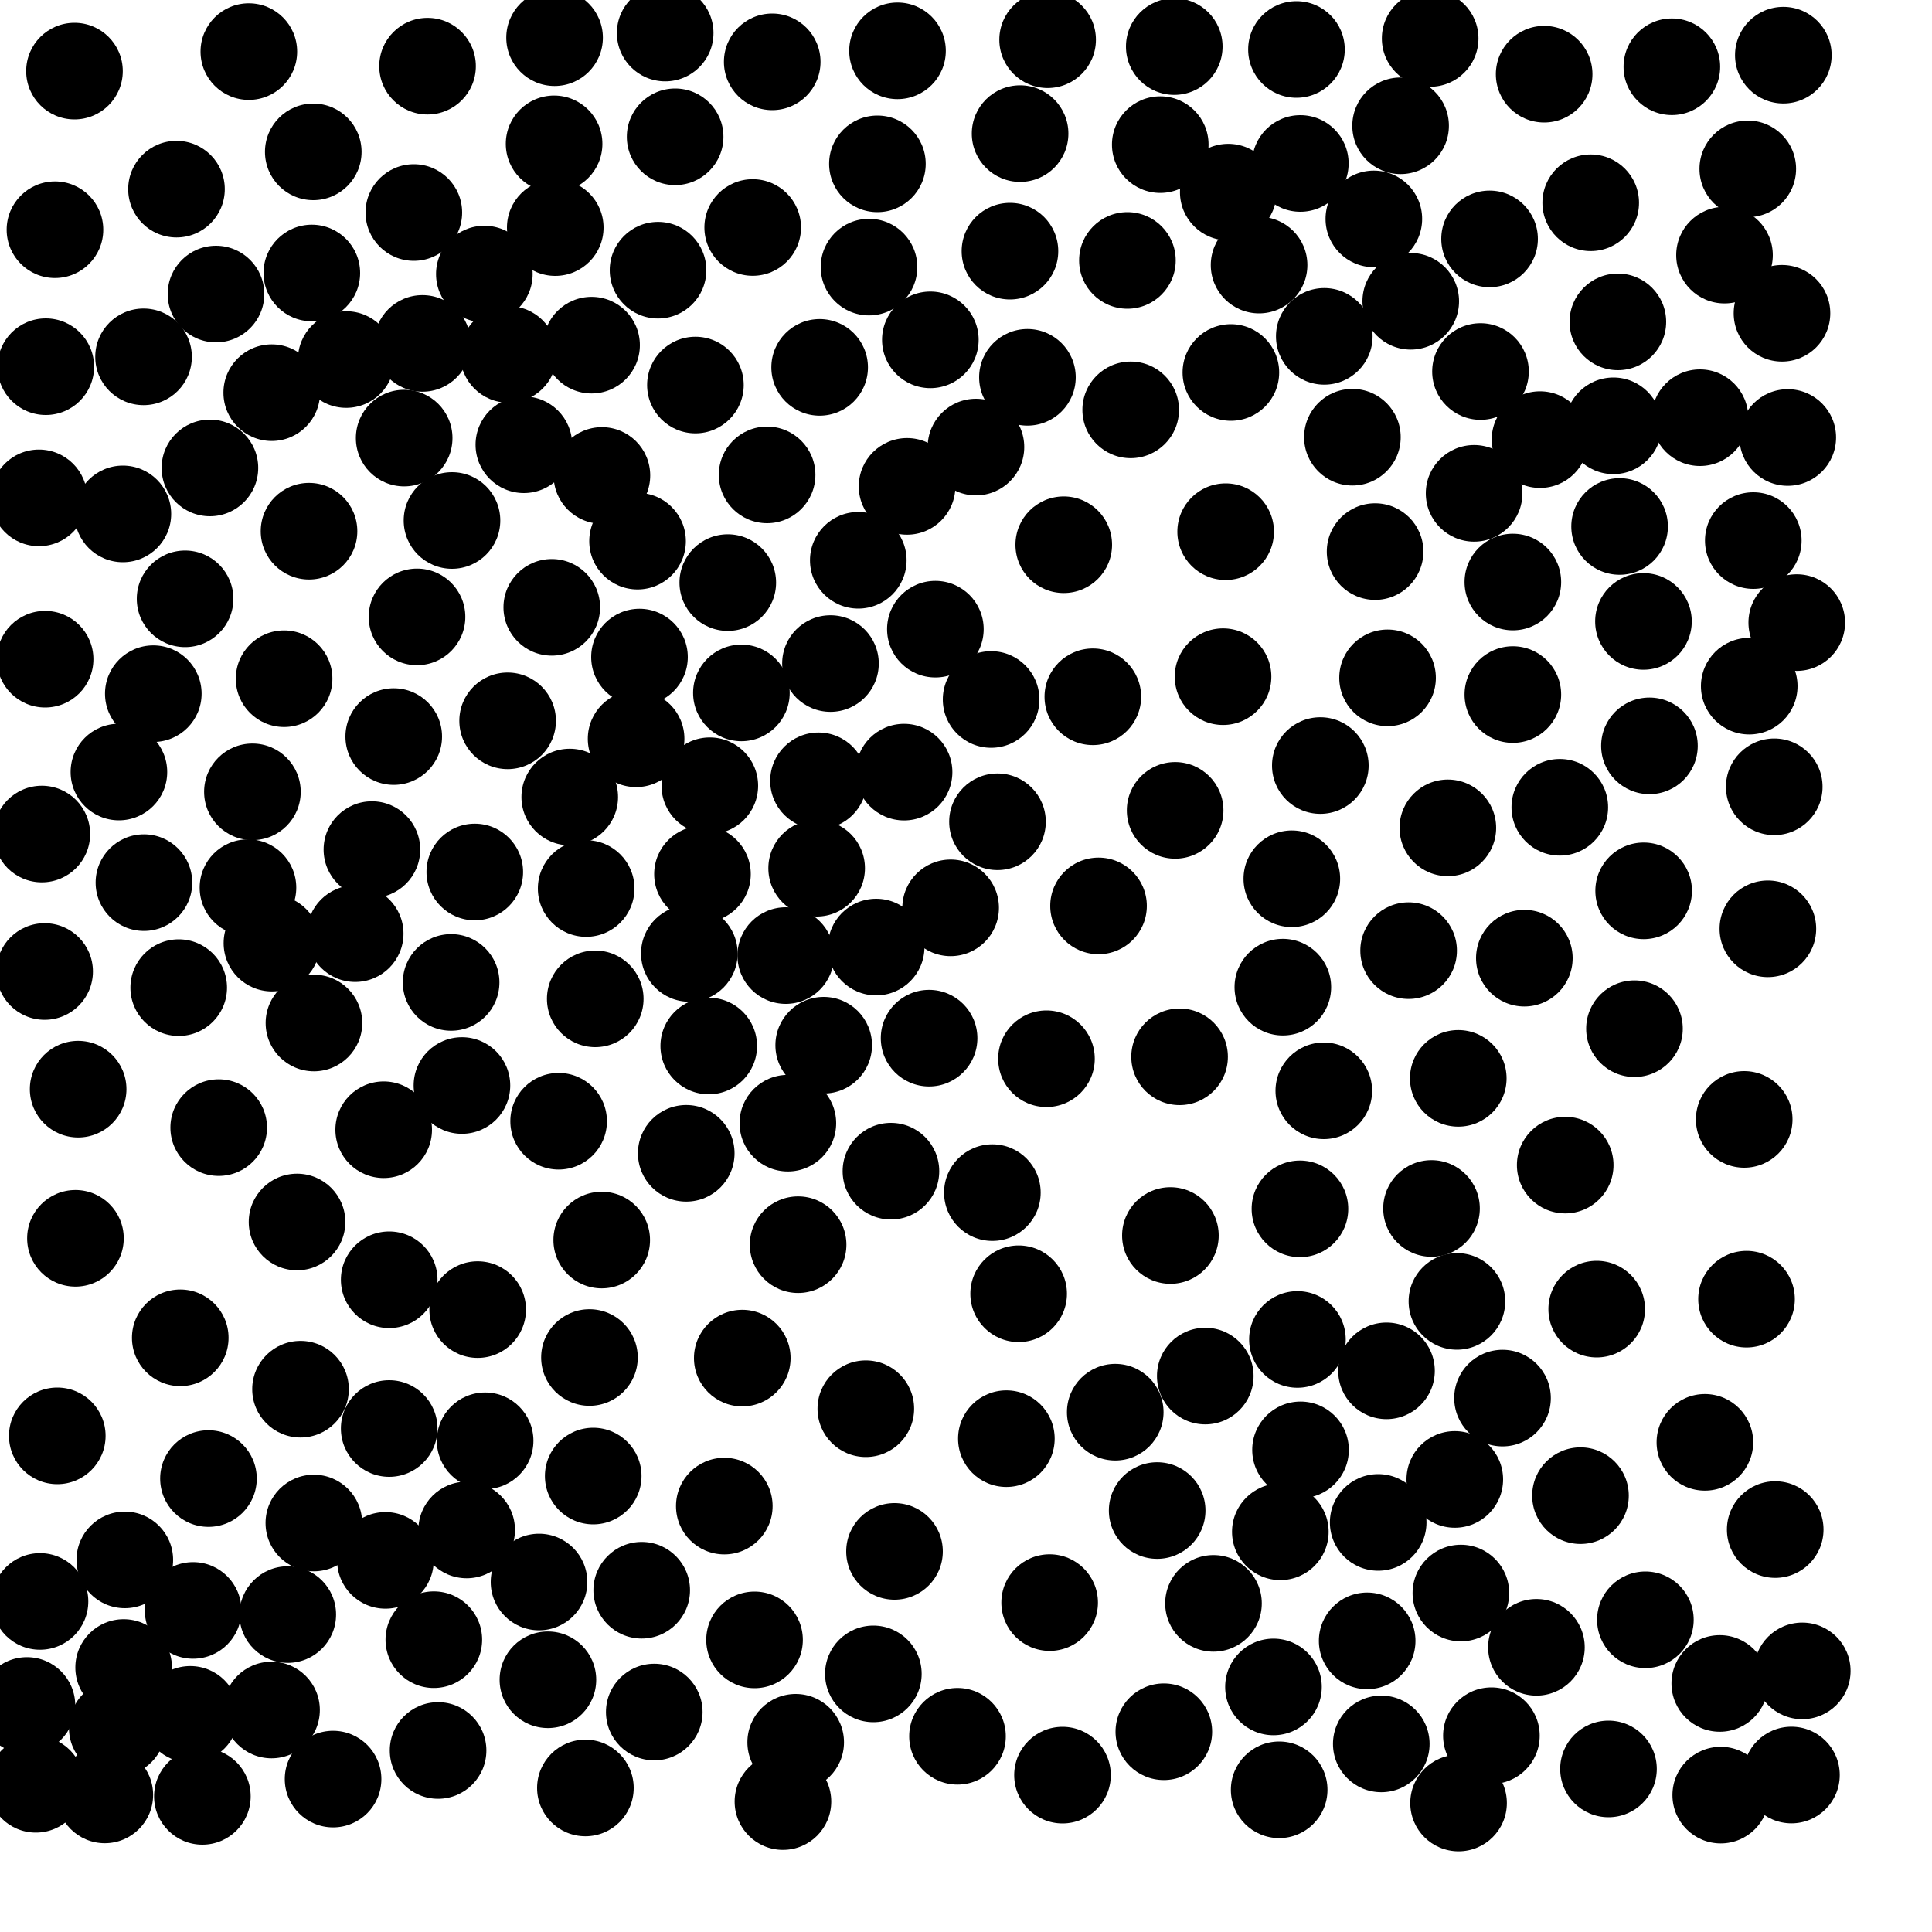 <?xml version="1.0" ?>
<!DOCTYPE svg PUBLIC "-//W3C//DTD SVG 1.1//EN" "http://www.w3.org/Graphics/SVG/1.1/DTD/svg11.dtd">
<svg width="20" height="20" version="1.1" xmlns="http://www.w3.org/2000/svg">
<circle cx="12.156" cy="0.482" r="0.5" fill="rgb(0,0,0)" />
<circle cx="14.805" cy="0.398" r="0.5" fill="rgb(0,0,0)" />
<circle cx="7.994" cy="0.64" r="0.5" fill="rgb(0,0,0)" />
<circle cx="17.307" cy="0.691" r="0.5" fill="rgb(0,0,0)" />
<circle cx="13.421" cy="0.512" r="0.5" fill="rgb(0,0,0)" />
<circle cx="12.011" cy="1.497" r="0.5" fill="rgb(0,0,0)" />
<circle cx="10.56" cy="1.383" r="0.5" fill="rgb(0,0,0)" />
<circle cx="3.243" cy="1.572" r="0.5" fill="rgb(0,0,0)" />
<circle cx="9.083" cy="1.696" r="0.5" fill="rgb(0,0,0)" />
<circle cx="12.715" cy="1.989" r="0.5" fill="rgb(0,0,0)" />
<circle cx="1.827" cy="1.958" r="0.5" fill="rgb(0,0,0)" />
<circle cx="4.284" cy="2.2" r="0.5" fill="rgb(0,0,0)" />
<circle cx="16.467" cy="2.099" r="0.5" fill="rgb(0,0,0)" />
<circle cx="5.014" cy="2.837" r="0.5" fill="rgb(0,0,0)" />
<circle cx="17.852" cy="2.641" r="0.5" fill="rgb(0,0,0)" />
<circle cx="11.671" cy="2.696" r="0.5" fill="rgb(0,0,0)" />
<circle cx="2.236" cy="3.044" r="0.5" fill="rgb(0,0,0)" />
<circle cx="14.604" cy="3.119" r="0.5" fill="rgb(0,0,0)" />
<circle cx="4.373" cy="3.555" r="0.5" fill="rgb(0,0,0)" />
<circle cx="5.264" cy="3.669" r="0.5" fill="rgb(0,0,0)" />
<circle cx="3.584" cy="3.722" r="0.5" fill="rgb(0,0,0)" />
<circle cx="16.702" cy="4.408" r="0.5" fill="rgb(0,0,0)" />
<circle cx="8.996" cy="2.765" r="0.5" fill="rgb(0,0,0)" />
<circle cx="10.636" cy="3.906" r="0.5" fill="rgb(0,0,0)" />
<circle cx="7.199" cy="3.986" r="0.5" fill="rgb(0,0,0)" />
<circle cx="10.103" cy="4.628" r="0.5" fill="rgb(0,0,0)" />
<circle cx="15.26" cy="5.107" r="0.5" fill="rgb(0,0,0)" />
<circle cx="2.173" cy="4.844" r="0.5" fill="rgb(0,0,0)" />
<circle cx="18.461" cy="0.571" r="0.5" fill="rgb(0,0,0)" />
<circle cx="7.941" cy="4.916" r="0.5" fill="rgb(0,0,0)" />
<circle cx="9.39" cy="5.035" r="0.5" fill="rgb(0,0,0)" />
<circle cx="4.679" cy="5.388" r="0.5" fill="rgb(0,0,0)" />
<circle cx="1.272" cy="5.32" r="0.5" fill="rgb(0,0,0)" />
<circle cx="8.885" cy="5.8" r="0.5" fill="rgb(0,0,0)" />
<circle cx="6.124" cy="3.573" r="0.5" fill="rgb(0,0,0)" />
<circle cx="3.199" cy="5.499" r="0.5" fill="rgb(0,0,0)" />
<circle cx="15.661" cy="6.025" r="0.5" fill="rgb(0,0,0)" />
<circle cx="2.813" cy="4.065" r="0.5" fill="rgb(0,0,0)" />
<circle cx="12.688" cy="5.504" r="0.5" fill="rgb(0,0,0)" />
<circle cx="7.792" cy="2.355" r="0.5" fill="rgb(0,0,0)" />
<circle cx="14.235" cy="5.71" r="0.5" fill="rgb(0,0,0)" />
<circle cx="7.675" cy="7.173" r="0.5" fill="rgb(0,0,0)" />
<circle cx="13.709" cy="3.482" r="0.5" fill="rgb(0,0,0)" />
<circle cx="18.108" cy="7.103" r="0.5" fill="rgb(0,0,0)" />
<circle cx="1.587" cy="7.181" r="0.5" fill="rgb(0,0,0)" />
<circle cx="15.661" cy="7.19" r="0.5" fill="rgb(0,0,0)" />
<circle cx="12.661" cy="7.005" r="0.5" fill="rgb(0,0,0)" />
<circle cx="4.184" cy="4.535" r="0.5" fill="rgb(0,0,0)" />
<circle cx="10.26" cy="7.241" r="0.5" fill="rgb(0,0,0)" />
<circle cx="14.364" cy="7.017" r="0.5" fill="rgb(0,0,0)" />
<circle cx="6.585" cy="7.648" r="0.5" fill="rgb(0,0,0)" />
<circle cx="5.712" cy="6.287" r="0.5" fill="rgb(0,0,0)" />
<circle cx="5.255" cy="7.462" r="0.5" fill="rgb(0,0,0)" />
<circle cx="11.313" cy="7.213" r="0.5" fill="rgb(0,0,0)" />
<circle cx="7.348" cy="8.134" r="0.5" fill="rgb(0,0,0)" />
<circle cx="12.742" cy="3.856" r="0.5" fill="rgb(0,0,0)" />
<circle cx="17.075" cy="7.721" r="0.5" fill="rgb(0,0,0)" />
<circle cx="2.613" cy="8.197" r="0.5" fill="rgb(0,0,0)" />
<circle cx="13.668" cy="7.925" r="0.5" fill="rgb(0,0,0)" />
<circle cx="5.736" cy="1.489" r="0.5" fill="rgb(0,0,0)" />
<circle cx="9.631" cy="3.518" r="0.5" fill="rgb(0,0,0)" />
<circle cx="9.359" cy="7.993" r="0.5" fill="rgb(0,0,0)" />
<circle cx="11.705" cy="4.243" r="0.5" fill="rgb(0,0,0)" />
<circle cx="10.326" cy="8.507" r="0.5" fill="rgb(0,0,0)" />
<circle cx="16.748" cy="3.332" r="0.5" fill="rgb(0,0,0)" />
<circle cx="14.988" cy="8.57" r="0.5" fill="rgb(0,0,0)" />
<circle cx="12.165" cy="8.389" r="0.5" fill="rgb(0,0,0)" />
<circle cx="1.49" cy="9.137" r="0.5" fill="rgb(0,0,0)" />
<circle cx="6.068" cy="9.198" r="0.5" fill="rgb(0,0,0)" />
<circle cx="13.373" cy="9.097" r="0.5" fill="rgb(0,0,0)" />
<circle cx="17.015" cy="9.222" r="0.5" fill="rgb(0,0,0)" />
<circle cx="1.916" cy="6.199" r="0.5" fill="rgb(0,0,0)" />
<circle cx="3.677" cy="9.665" r="0.5" fill="rgb(0,0,0)" />
<circle cx="18.093" cy="1.748" r="0.5" fill="rgb(0,0,0)" />
<circle cx="4.317" cy="6.386" r="0.5" fill="rgb(0,0,0)" />
<circle cx="9.07" cy="9.804" r="0.5" fill="rgb(0,0,0)" />
<circle cx="2.815" cy="9.763" r="0.5" fill="rgb(0,0,0)" />
<circle cx="15.326" cy="3.846" r="0.5" fill="rgb(0,0,0)" />
<circle cx="8.134" cy="9.892" r="0.5" fill="rgb(0,0,0)" />
<circle cx="4.426" cy="0.685" r="0.5" fill="rgb(0,0,0)" />
<circle cx="9.841" cy="9.398" r="0.5" fill="rgb(0,0,0)" />
<circle cx="11.372" cy="9.378" r="0.5" fill="rgb(0,0,0)" />
<circle cx="14.582" cy="9.841" r="0.5" fill="rgb(0,0,0)" />
<circle cx="4.67" cy="10.17" r="0.5" fill="rgb(0,0,0)" />
<circle cx="13.28" cy="10.219" r="0.5" fill="rgb(0,0,0)" />
<circle cx="15.985" cy="0.768" r="0.5" fill="rgb(0,0,0)" />
<circle cx="16.147" cy="8.357" r="0.5" fill="rgb(0,0,0)" />
<circle cx="15.78" cy="9.919" r="0.5" fill="rgb(0,0,0)" />
<circle cx="3.85" cy="8.795" r="0.5" fill="rgb(0,0,0)" />
<circle cx="6.162" cy="10.34" r="0.5" fill="rgb(0,0,0)" />
<circle cx="8.527" cy="10.82" r="0.5" fill="rgb(0,0,0)" />
<circle cx="18.6" cy="6.445" r="0.5" fill="rgb(0,0,0)" />
<circle cx="9.618" cy="10.747" r="0.5" fill="rgb(0,0,0)" />
<circle cx="16.92" cy="10.649" r="0.5" fill="rgb(0,0,0)" />
<circle cx="16.766" cy="5.45" r="0.5" fill="rgb(0,0,0)" />
<circle cx="1.85" cy="10.224" r="0.5" fill="rgb(0,0,0)" />
<circle cx="12.211" cy="10.94" r="0.5" fill="rgb(0,0,0)" />
<circle cx="4.782" cy="11.237" r="0.5" fill="rgb(0,0,0)" />
<circle cx="16.203" cy="12.061" r="0.5" fill="rgb(0,0,0)" />
<circle cx="6.989" cy="1.416" r="0.5" fill="rgb(0,0,0)" />
<circle cx="2.264" cy="11.673" r="0.5" fill="rgb(0,0,0)" />
<circle cx="6.812" cy="2.797" r="0.5" fill="rgb(0,0,0)" />
<circle cx="13.457" cy="12.514" r="0.5" fill="rgb(0,0,0)" />
<circle cx="0.809" cy="11.275" r="0.5" fill="rgb(0,0,0)" />
<circle cx="3.228" cy="2.826" r="0.5" fill="rgb(0,0,0)" />
<circle cx="3.075" cy="12.65" r="0.5" fill="rgb(0,0,0)" />
<circle cx="10.845" cy="0.411" r="0.5" fill="rgb(0,0,0)" />
<circle cx="2.941" cy="7.026" r="0.5" fill="rgb(0,0,0)" />
<circle cx="6.229" cy="12.837" r="0.5" fill="rgb(0,0,0)" />
<circle cx="4.076" cy="7.625" r="0.5" fill="rgb(0,0,0)" />
<circle cx="10.273" cy="12.346" r="0.5" fill="rgb(0,0,0)" />
<circle cx="5.748" cy="2.356" r="0.5" fill="rgb(0,0,0)" />
<circle cx="1.231" cy="7.992" r="0.5" fill="rgb(0,0,0)" />
<circle cx="9.223" cy="12.124" r="0.5" fill="rgb(0,0,0)" />
<circle cx="15.082" cy="13.472" r="0.5" fill="rgb(0,0,0)" />
<circle cx="7.337" cy="10.828" r="0.5" fill="rgb(0,0,0)" />
<circle cx="12.116" cy="12.79" r="0.5" fill="rgb(0,0,0)" />
<circle cx="4.029" cy="13.248" r="0.5" fill="rgb(0,0,0)" />
<circle cx="7.534" cy="6.031" r="0.5" fill="rgb(0,0,0)" />
<circle cx="5.783" cy="11.607" r="0.5" fill="rgb(0,0,0)" />
<circle cx="10.545" cy="13.393" r="0.5" fill="rgb(0,0,0)" />
<circle cx="5.741" cy="0.39" r="0.5" fill="rgb(0,0,0)" />
<circle cx="3.25" cy="10.59" r="0.5" fill="rgb(0,0,0)" />
<circle cx="15.096" cy="11.163" r="0.5" fill="rgb(0,0,0)" />
<circle cx="4.945" cy="13.557" r="0.5" fill="rgb(0,0,0)" />
<circle cx="7.136" cy="9.87" r="0.5" fill="rgb(0,0,0)" />
<circle cx="13.431" cy="13.866" r="0.5" fill="rgb(0,0,0)" />
<circle cx="9.291" cy="0.526" r="0.5" fill="rgb(0,0,0)" />
<circle cx="6.102" cy="14.053" r="0.5" fill="rgb(0,0,0)" />
<circle cx="1.866" cy="13.849" r="0.5" fill="rgb(0,0,0)" />
<circle cx="8.597" cy="6.869" r="0.5" fill="rgb(0,0,0)" />
<circle cx="14.353" cy="14.191" r="0.5" fill="rgb(0,0,0)" />
<circle cx="15.554" cy="14.473" r="0.5" fill="rgb(0,0,0)" />
<circle cx="3.111" cy="14.381" r="0.5" fill="rgb(0,0,0)" />
<circle cx="7.684" cy="14.059" r="0.5" fill="rgb(0,0,0)" />
<circle cx="5.022" cy="14.915" r="0.5" fill="rgb(0,0,0)" />
<circle cx="15.42" cy="2.473" r="0.5" fill="rgb(0,0,0)" />
<circle cx="3.972" cy="11.695" r="0.5" fill="rgb(0,0,0)" />
<circle cx="11.545" cy="14.619" r="0.5" fill="rgb(0,0,0)" />
<circle cx="6.231" cy="4.922" r="0.5" fill="rgb(0,0,0)" />
<circle cx="9.683" cy="6.513" r="0.5" fill="rgb(0,0,0)" />
<circle cx="15.06" cy="15.315" r="0.5" fill="rgb(0,0,0)" />
<circle cx="10.418" cy="14.893" r="0.5" fill="rgb(0,0,0)" />
<circle cx="17.649" cy="14.931" r="0.5" fill="rgb(0,0,0)" />
<circle cx="4.831" cy="15.838" r="0.5" fill="rgb(0,0,0)" />
<circle cx="13.034" cy="2.744" r="0.5" fill="rgb(0,0,0)" />
<circle cx="16.529" cy="13.552" r="0.5" fill="rgb(0,0,0)" />
<circle cx="14.267" cy="15.76" r="0.5" fill="rgb(0,0,0)" />
<circle cx="3.249" cy="15.766" r="0.5" fill="rgb(0,0,0)" />
<circle cx="14.819" cy="12.51" r="0.5" fill="rgb(0,0,0)" />
<circle cx="13.463" cy="15.009" r="0.5" fill="rgb(0,0,0)" />
<circle cx="4.029" cy="14.788" r="0.5" fill="rgb(0,0,0)" />
<circle cx="16.361" cy="15.483" r="0.5" fill="rgb(0,0,0)" />
<circle cx="12.477" cy="14.245" r="0.5" fill="rgb(0,0,0)" />
<circle cx="7.498" cy="15.591" r="0.5" fill="rgb(0,0,0)" />
<circle cx="11.979" cy="15.637" r="0.5" fill="rgb(0,0,0)" />
<circle cx="13.254" cy="15.857" r="0.5" fill="rgb(0,0,0)" />
<circle cx="8.963" cy="14.583" r="0.5" fill="rgb(0,0,0)" />
<circle cx="1.292" cy="16.148" r="0.5" fill="rgb(0,0,0)" />
<circle cx="6.643" cy="16.462" r="0.5" fill="rgb(0,0,0)" />
<circle cx="3.99" cy="16.153" r="0.5" fill="rgb(0,0,0)" />
<circle cx="10.455" cy="2.6" r="0.5" fill="rgb(0,0,0)" />
<circle cx="17.598" cy="4.324" r="0.5" fill="rgb(0,0,0)" />
<circle cx="9.26" cy="16.06" r="0.5" fill="rgb(0,0,0)" />
<circle cx="13.461" cy="1.692" r="0.5" fill="rgb(0,0,0)" />
<circle cx="1.999" cy="16.671" r="0.5" fill="rgb(0,0,0)" />
<circle cx="12.562" cy="16.598" r="0.5" fill="rgb(0,0,0)" />
<circle cx="6.62" cy="6.802" r="0.5" fill="rgb(0,0,0)" />
<circle cx="1.28" cy="17.262" r="0.5" fill="rgb(0,0,0)" />
<circle cx="6.886" cy="0.342" r="0.5" fill="rgb(0,0,0)" />
<circle cx="15.123" cy="16.491" r="0.5" fill="rgb(0,0,0)" />
<circle cx="2.979" cy="16.714" r="0.5" fill="rgb(0,0,0)" />
<circle cx="10.866" cy="16.59" r="0.5" fill="rgb(0,0,0)" />
<circle cx="7.811" cy="16.976" r="0.5" fill="rgb(0,0,0)" />
<circle cx="1.97" cy="17.747" r="0.5" fill="rgb(0,0,0)" />
<circle cx="6.6" cy="5.602" r="0.5" fill="rgb(0,0,0)" />
<circle cx="13.183" cy="17.463" r="0.5" fill="rgb(0,0,0)" />
<circle cx="8.473" cy="8.083" r="0.5" fill="rgb(0,0,0)" />
<circle cx="1.214" cy="17.889" r="0.5" fill="rgb(0,0,0)" />
<circle cx="17.803" cy="17.427" r="0.5" fill="rgb(0,0,0)" />
<circle cx="17.013" cy="6.433" r="0.5" fill="rgb(0,0,0)" />
<circle cx="5.672" cy="17.389" r="0.5" fill="rgb(0,0,0)" />
<circle cx="13.704" cy="11.292" r="0.5" fill="rgb(0,0,0)" />
<circle cx="2.811" cy="17.702" r="0.5" fill="rgb(0,0,0)" />
<circle cx="6.141" cy="15.28" r="0.5" fill="rgb(0,0,0)" />
<circle cx="15.439" cy="17.968" r="0.5" fill="rgb(0,0,0)" />
<circle cx="6.773" cy="17.723" r="0.5" fill="rgb(0,0,0)" />
<circle cx="8.237" cy="18.036" r="0.5" fill="rgb(0,0,0)" />
<circle cx="14.299" cy="18.053" r="0.5" fill="rgb(0,0,0)" />
<circle cx="12.048" cy="17.927" r="0.5" fill="rgb(0,0,0)" />
<circle cx="2.158" cy="15.306" r="0.5" fill="rgb(0,0,0)" />
<circle cx="10.999" cy="18.376" r="0.5" fill="rgb(0,0,0)" />
<circle cx="4.915" cy="9.027" r="0.5" fill="rgb(0,0,0)" />
<circle cx="9.912" cy="17.974" r="0.5" fill="rgb(0,0,0)" />
<circle cx="4.535" cy="18.121" r="0.5" fill="rgb(0,0,0)" />
<circle cx="0.781" cy="12.819" r="0.5" fill="rgb(0,0,0)" />
<circle cx="0.593" cy="14.864" r="0.5" fill="rgb(0,0,0)" />
<circle cx="9.041" cy="17.328" r="0.5" fill="rgb(0,0,0)" />
<circle cx="0.414" cy="16.578" r="0.5" fill="rgb(0,0,0)" />
<circle cx="15.905" cy="17.053" r="0.5" fill="rgb(0,0,0)" />
<circle cx="18.056" cy="11.588" r="0.5" fill="rgb(0,0,0)" />
<circle cx="8.485" cy="3.803" r="0.5" fill="rgb(0,0,0)" />
<circle cx="5.423" cy="4.604" r="0.5" fill="rgb(0,0,0)" />
<circle cx="18.08" cy="13.449" r="0.5" fill="rgb(0,0,0)" />
<circle cx="8.156" cy="11.627" r="0.5" fill="rgb(0,0,0)" />
<circle cx="0.462" cy="10.057" r="0.5" fill="rgb(0,0,0)" />
<circle cx="17.033" cy="16.768" r="0.5" fill="rgb(0,0,0)" />
<circle cx="18.301" cy="9.615" r="0.5" fill="rgb(0,0,0)" />
<circle cx="18.15" cy="5.596" r="0.5" fill="rgb(0,0,0)" />
<circle cx="18.367" cy="8.145" r="0.5" fill="rgb(0,0,0)" />
<circle cx="18.507" cy="4.529" r="0.5" fill="rgb(0,0,0)" />
<circle cx="14" cy="4.526" r="0.5" fill="rgb(0,0,0)" />
<circle cx="18.377" cy="15.834" r="0.5" fill="rgb(0,0,0)" />
<circle cx="3.448" cy="18.417" r="0.5" fill="rgb(0,0,0)" />
<circle cx="15.099" cy="18.665" r="0.5" fill="rgb(0,0,0)" />
<circle cx="5.58" cy="16.377" r="0.5" fill="rgb(0,0,0)" />
<circle cx="13.242" cy="18.528" r="0.5" fill="rgb(0,0,0)" />
<circle cx="8.105" cy="18.65" r="0.5" fill="rgb(0,0,0)" />
<circle cx="6.06" cy="18.509" r="0.5" fill="rgb(0,0,0)" />
<circle cx="1.486" cy="3.694" r="0.5" fill="rgb(0,0,0)" />
<circle cx="8.262" cy="12.885" r="0.5" fill="rgb(0,0,0)" />
<circle cx="0.467" cy="6.824" r="0.5" fill="rgb(0,0,0)" />
<circle cx="18.447" cy="3.243" r="0.5" fill="rgb(0,0,0)" />
<circle cx="2.576" cy="0.534" r="0.5" fill="rgb(0,0,0)" />
<circle cx="14.499" cy="1.302" r="0.5" fill="rgb(0,0,0)" />
<circle cx="0.771" cy="0.736" r="0.5" fill="rgb(0,0,0)" />
<circle cx="4.491" cy="16.974" r="0.5" fill="rgb(0,0,0)" />
<circle cx="0.569" cy="2.378" r="0.5" fill="rgb(0,0,0)" />
<circle cx="11.012" cy="5.639" r="0.5" fill="rgb(0,0,0)" />
<circle cx="0.403" cy="5.154" r="0.5" fill="rgb(0,0,0)" />
<circle cx="16.651" cy="18.312" r="0.5" fill="rgb(0,0,0)" />
<circle cx="0.474" cy="3.796" r="0.5" fill="rgb(0,0,0)" />
<circle cx="0.279" cy="17.655" r="0.5" fill="rgb(0,0,0)" />
<circle cx="14.222" cy="2.266" r="0.5" fill="rgb(0,0,0)" />
<circle cx="5.898" cy="8.251" r="0.5" fill="rgb(0,0,0)" />
<circle cx="8.454" cy="8.988" r="0.5" fill="rgb(0,0,0)" />
<circle cx="2.567" cy="9.189" r="0.5" fill="rgb(0,0,0)" />
<circle cx="14.153" cy="16.986" r="0.5" fill="rgb(0,0,0)" />
<circle cx="0.371" cy="18.471" r="0.5" fill="rgb(0,0,0)" />
<circle cx="15.942" cy="4.551" r="0.5" fill="rgb(0,0,0)" />
<circle cx="2.095" cy="18.596" r="0.5" fill="rgb(0,0,0)" />
<circle cx="7.272" cy="9.049" r="0.5" fill="rgb(0,0,0)" />
<circle cx="7.104" cy="11.939" r="0.5" fill="rgb(0,0,0)" />
<circle cx="1.085" cy="18.581" r="0.5" fill="rgb(0,0,0)" />
<circle cx="17.813" cy="18.583" r="0.5" fill="rgb(0,0,0)" />
<circle cx="18.545" cy="18.375" r="0.5" fill="rgb(0,0,0)" />
<circle cx="10.833" cy="10.96" r="0.5" fill="rgb(0,0,0)" />
<circle cx="0.433" cy="8.634" r="0.5" fill="rgb(0,0,0)" />
<circle cx="18.657" cy="17.297" r="0.5" fill="rgb(0,0,0)" />
</svg>
